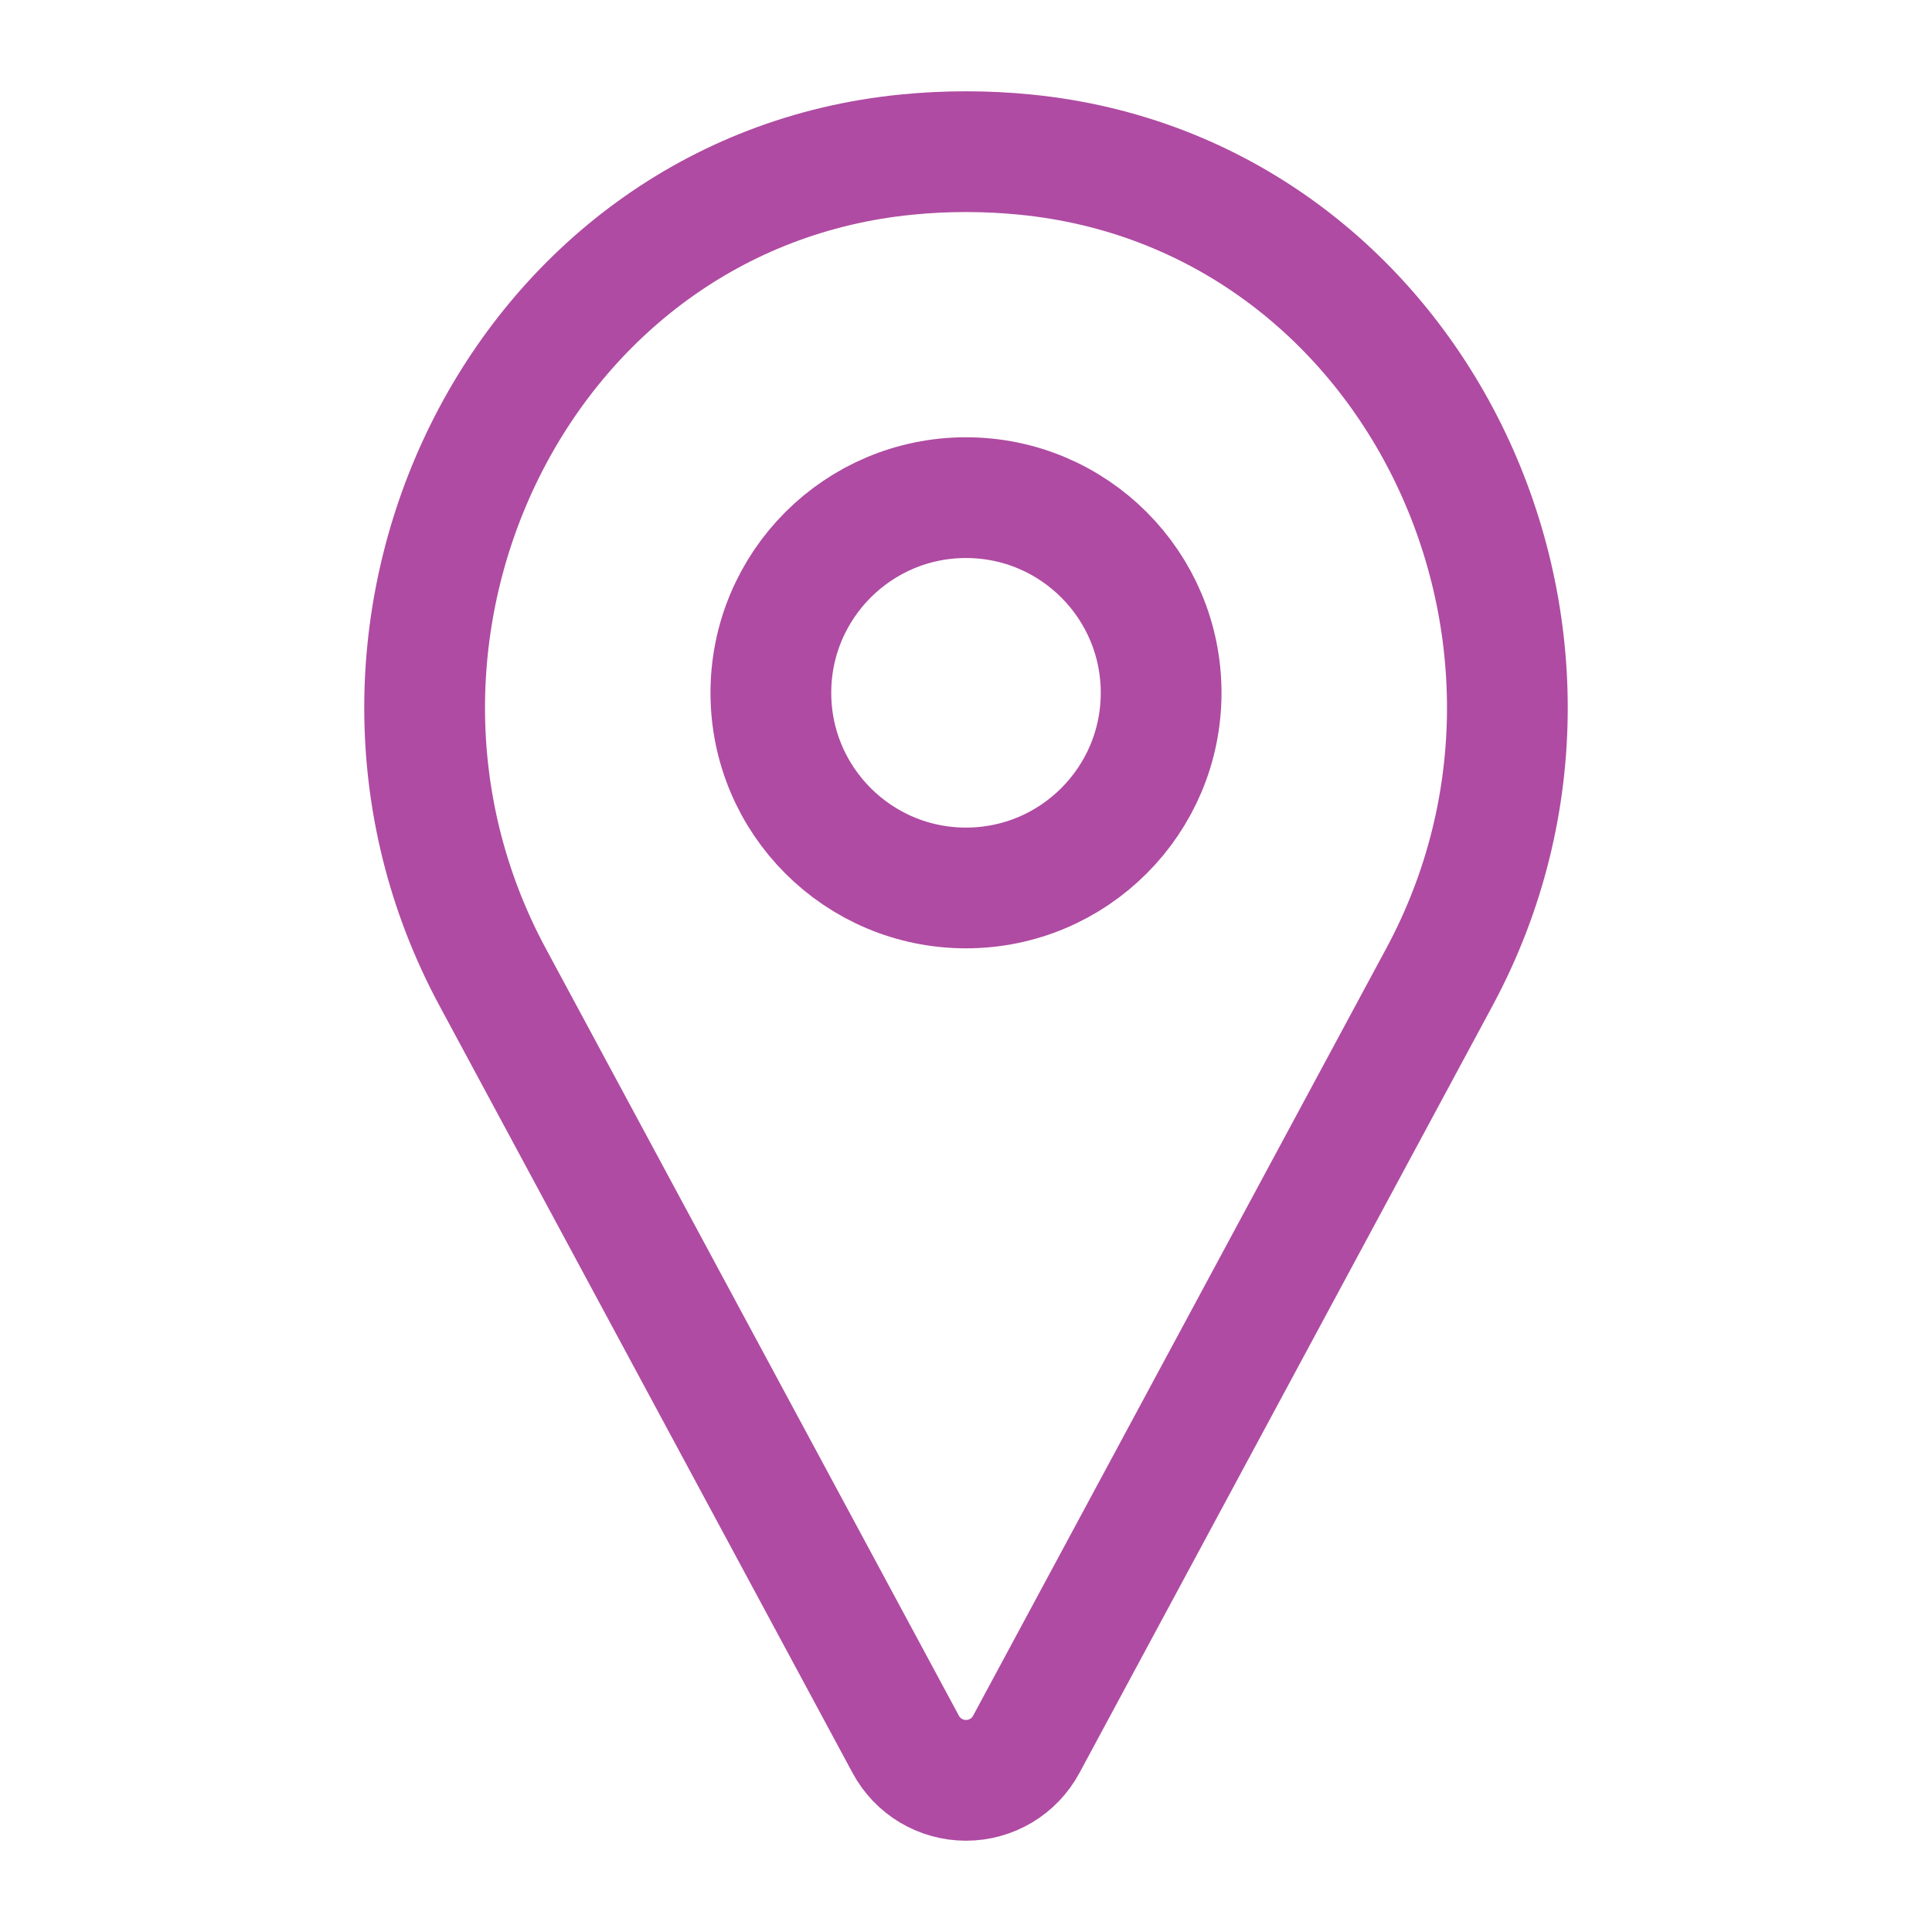 <svg width="48" height="48" viewBox="0 0 48 48" fill="none" xmlns="http://www.w3.org/2000/svg">
<path d="M25.465 3.84C24.983 3.792 24.495 3.768 24 3.768C23.506 3.768 23.017 3.792 22.535 3.84C12.883 4.786 7.64 15.735 12.238 24.274L22.503 43.338C22.648 43.608 22.864 43.834 23.128 43.992C23.392 44.149 23.693 44.232 24 44.232C24.307 44.232 24.608 44.149 24.872 43.992C25.136 43.834 25.352 43.608 25.497 43.338L35.762 24.274C40.36 15.735 35.117 4.786 25.465 3.84Z" stroke="#AF4BA2" stroke-width="3" stroke-linecap="round" stroke-linejoin="round"/>
<path d="M24 12.364H24C21.322 12.364 19.152 14.535 19.152 17.213V17.213C19.152 19.89 21.322 22.061 24 22.061H24C26.678 22.061 28.848 19.89 28.848 17.213V17.213C28.848 14.535 26.678 12.364 24 12.364Z" stroke="#AF4BA2" stroke-width="3" stroke-linecap="round" stroke-linejoin="round"/>
</svg>
